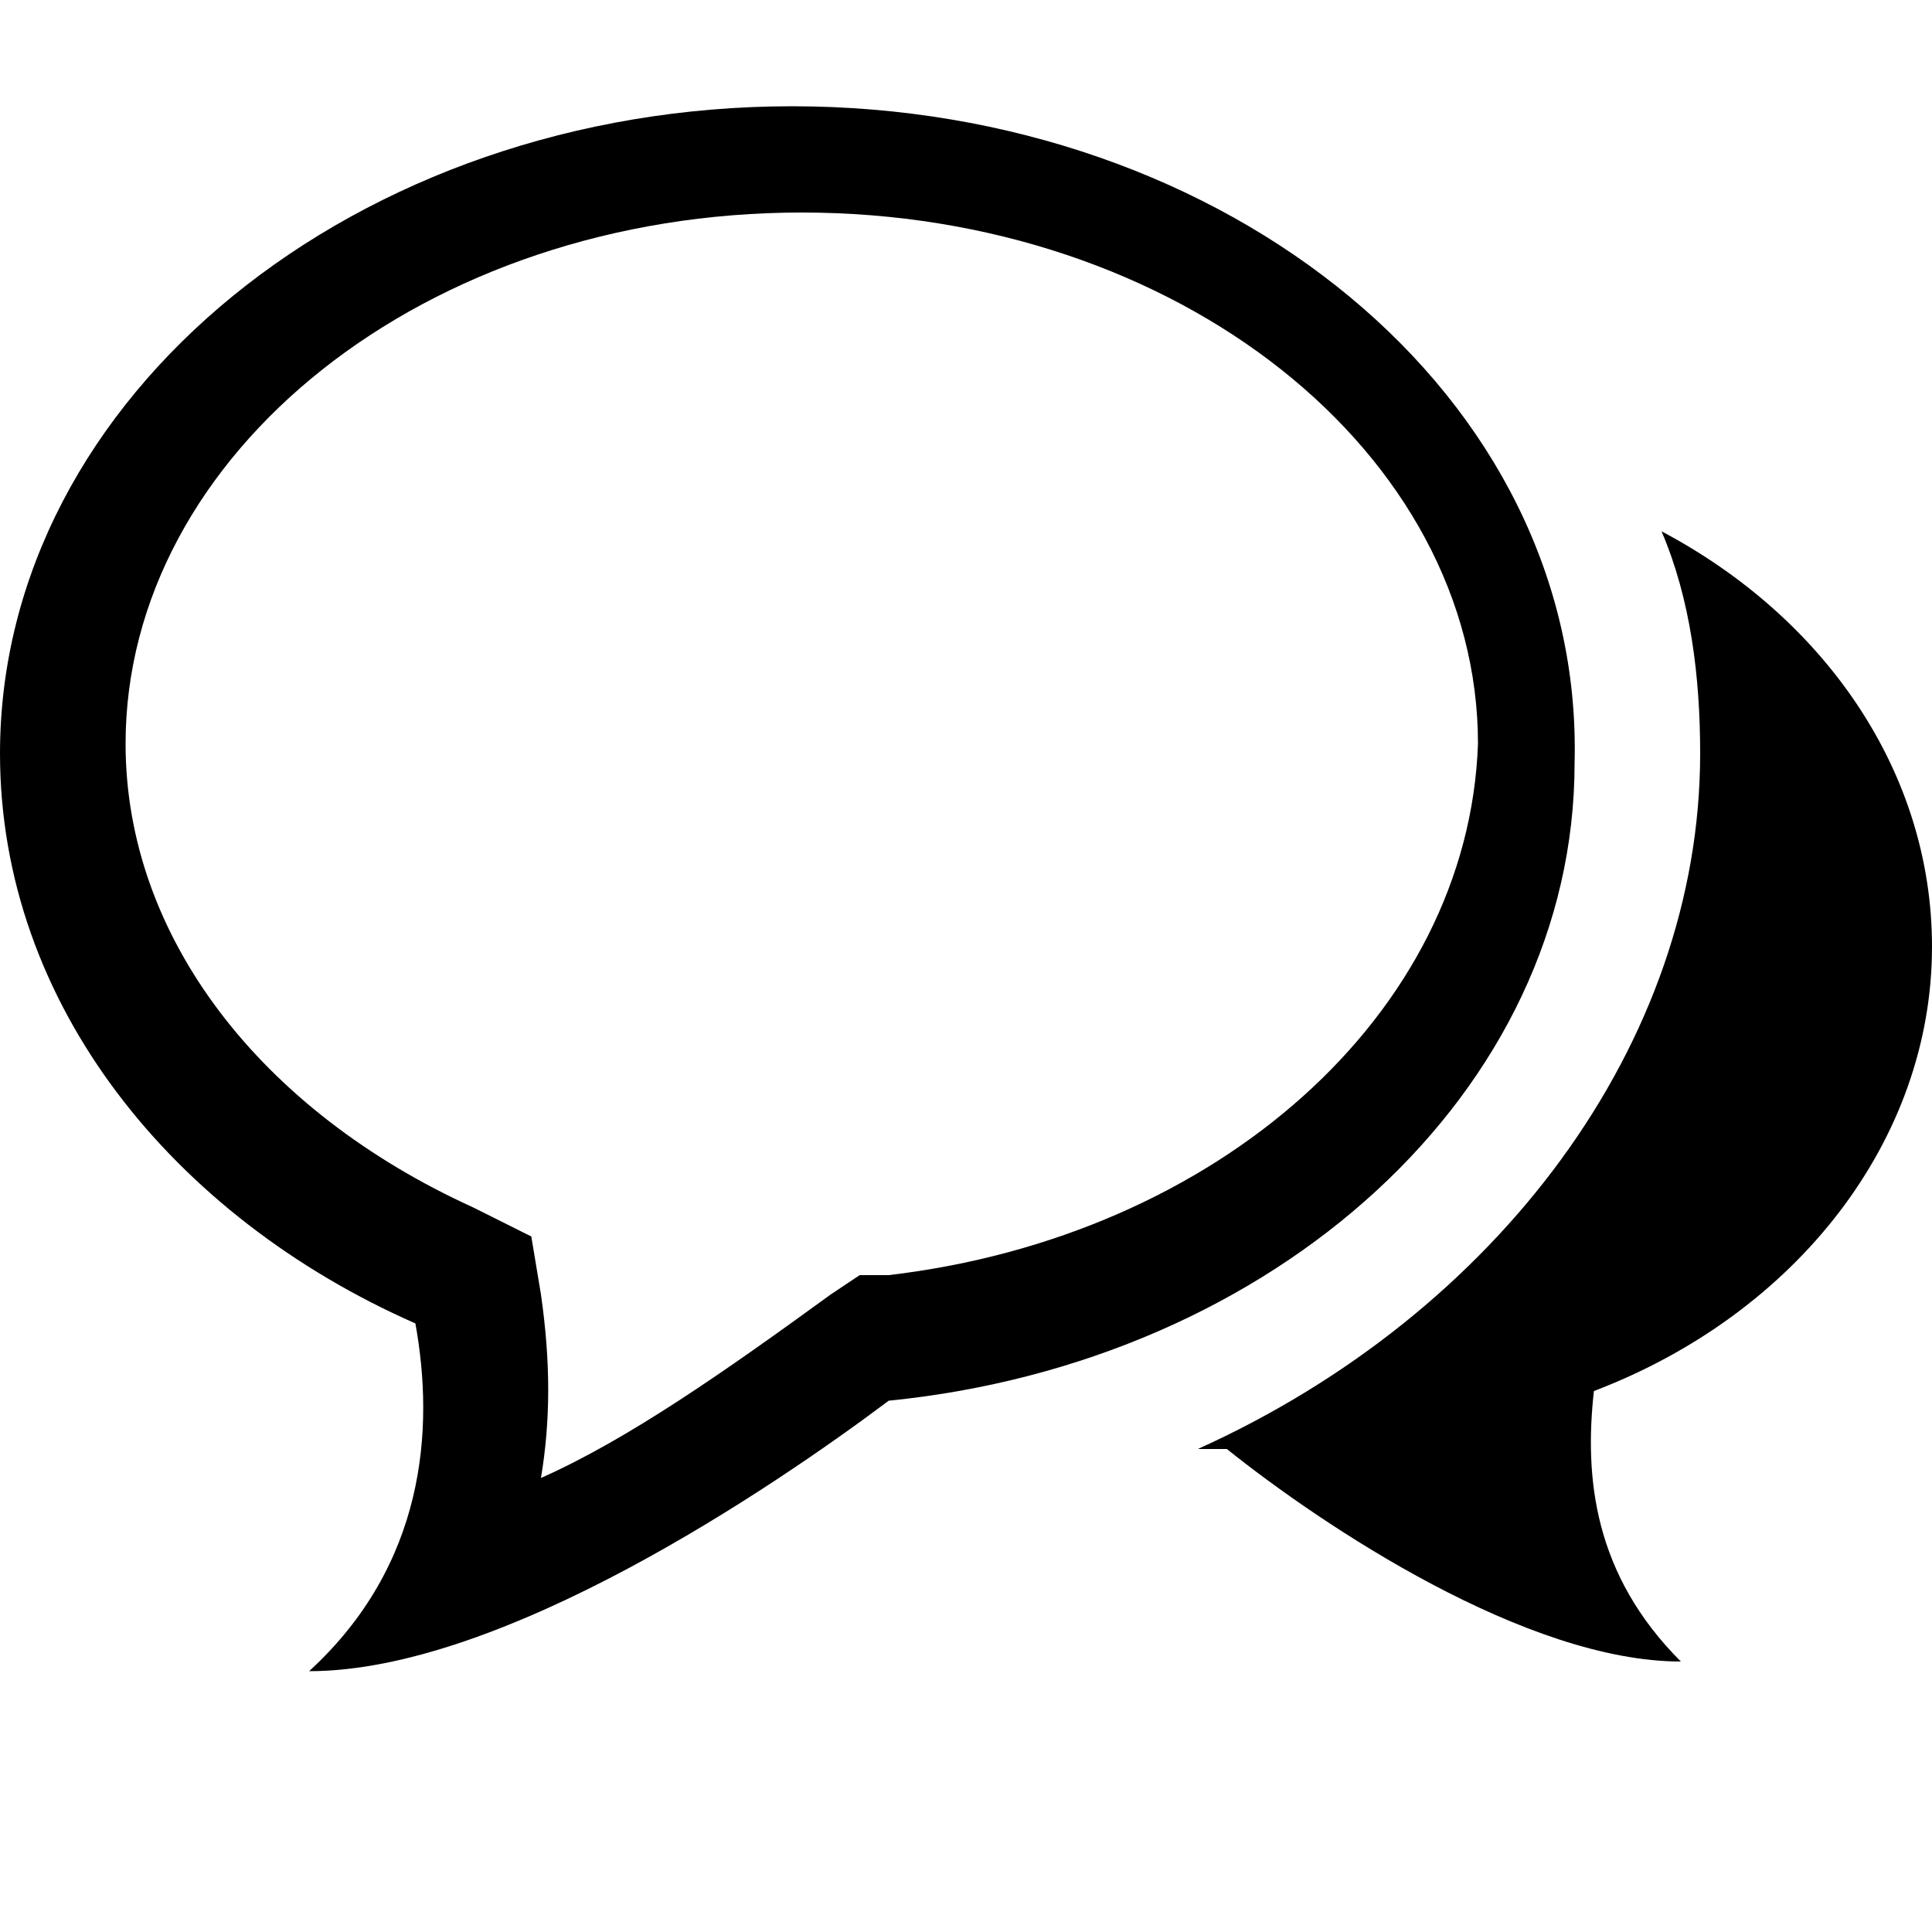 <svg version="1.1" id="conversations" xmlns="http://www.w3.org/2000/svg" xmlns:xlink="http://www.w3.org/1999/xlink" x="0px" y="0px"
	 viewBox="0 0 20 20" enable-background="new 0 0 20 20" xml:space="preserve">
<g id="XMLID_1_">
	<path  stroke="none"  id="XMLID_7_" d="M8.2,1.1C3.7,1.1,0,4.1,0,7.8c0,2.6,1.8,4.8,4.3,5.9c0.2,1.1,0.1,2.5-1.1,3.6c2,0,4.8-1.9,6-2.8
		c4-0.4,7.1-3.2,7.1-6.6C16.4,4.1,12.7,1.1,8.2,1.1z M9.2,13.2l-0.3,0l-0.3,0.2c-1.1,0.8-2.1,1.5-3,1.9c0.1-0.6,0.1-1.2,0-1.9
		l-0.1-0.6l-0.6-0.3c-2.2-1-3.6-2.8-3.6-4.8c0-3,3.1-5.5,7-5.5c3.9,0,7,2.5,7,5.5C15.2,10.5,12.6,12.8,9.2,13.2z"/>
	<path  stroke="none"  id="XMLID_5_" d="M20,9.8c0-1.8-1.1-3.4-2.8-4.3c0.3,0.7,0.4,1.5,0.4,2.3c0,3-2.1,5.8-5.2,7.2c0.1,0,0.2,0,0.3,0
		c1,0.8,3.1,2.2,4.7,2.2c-0.9-0.9-1-1.9-0.9-2.8C18.6,13.6,20,11.8,20,9.8z"/>
</g>
</svg>
